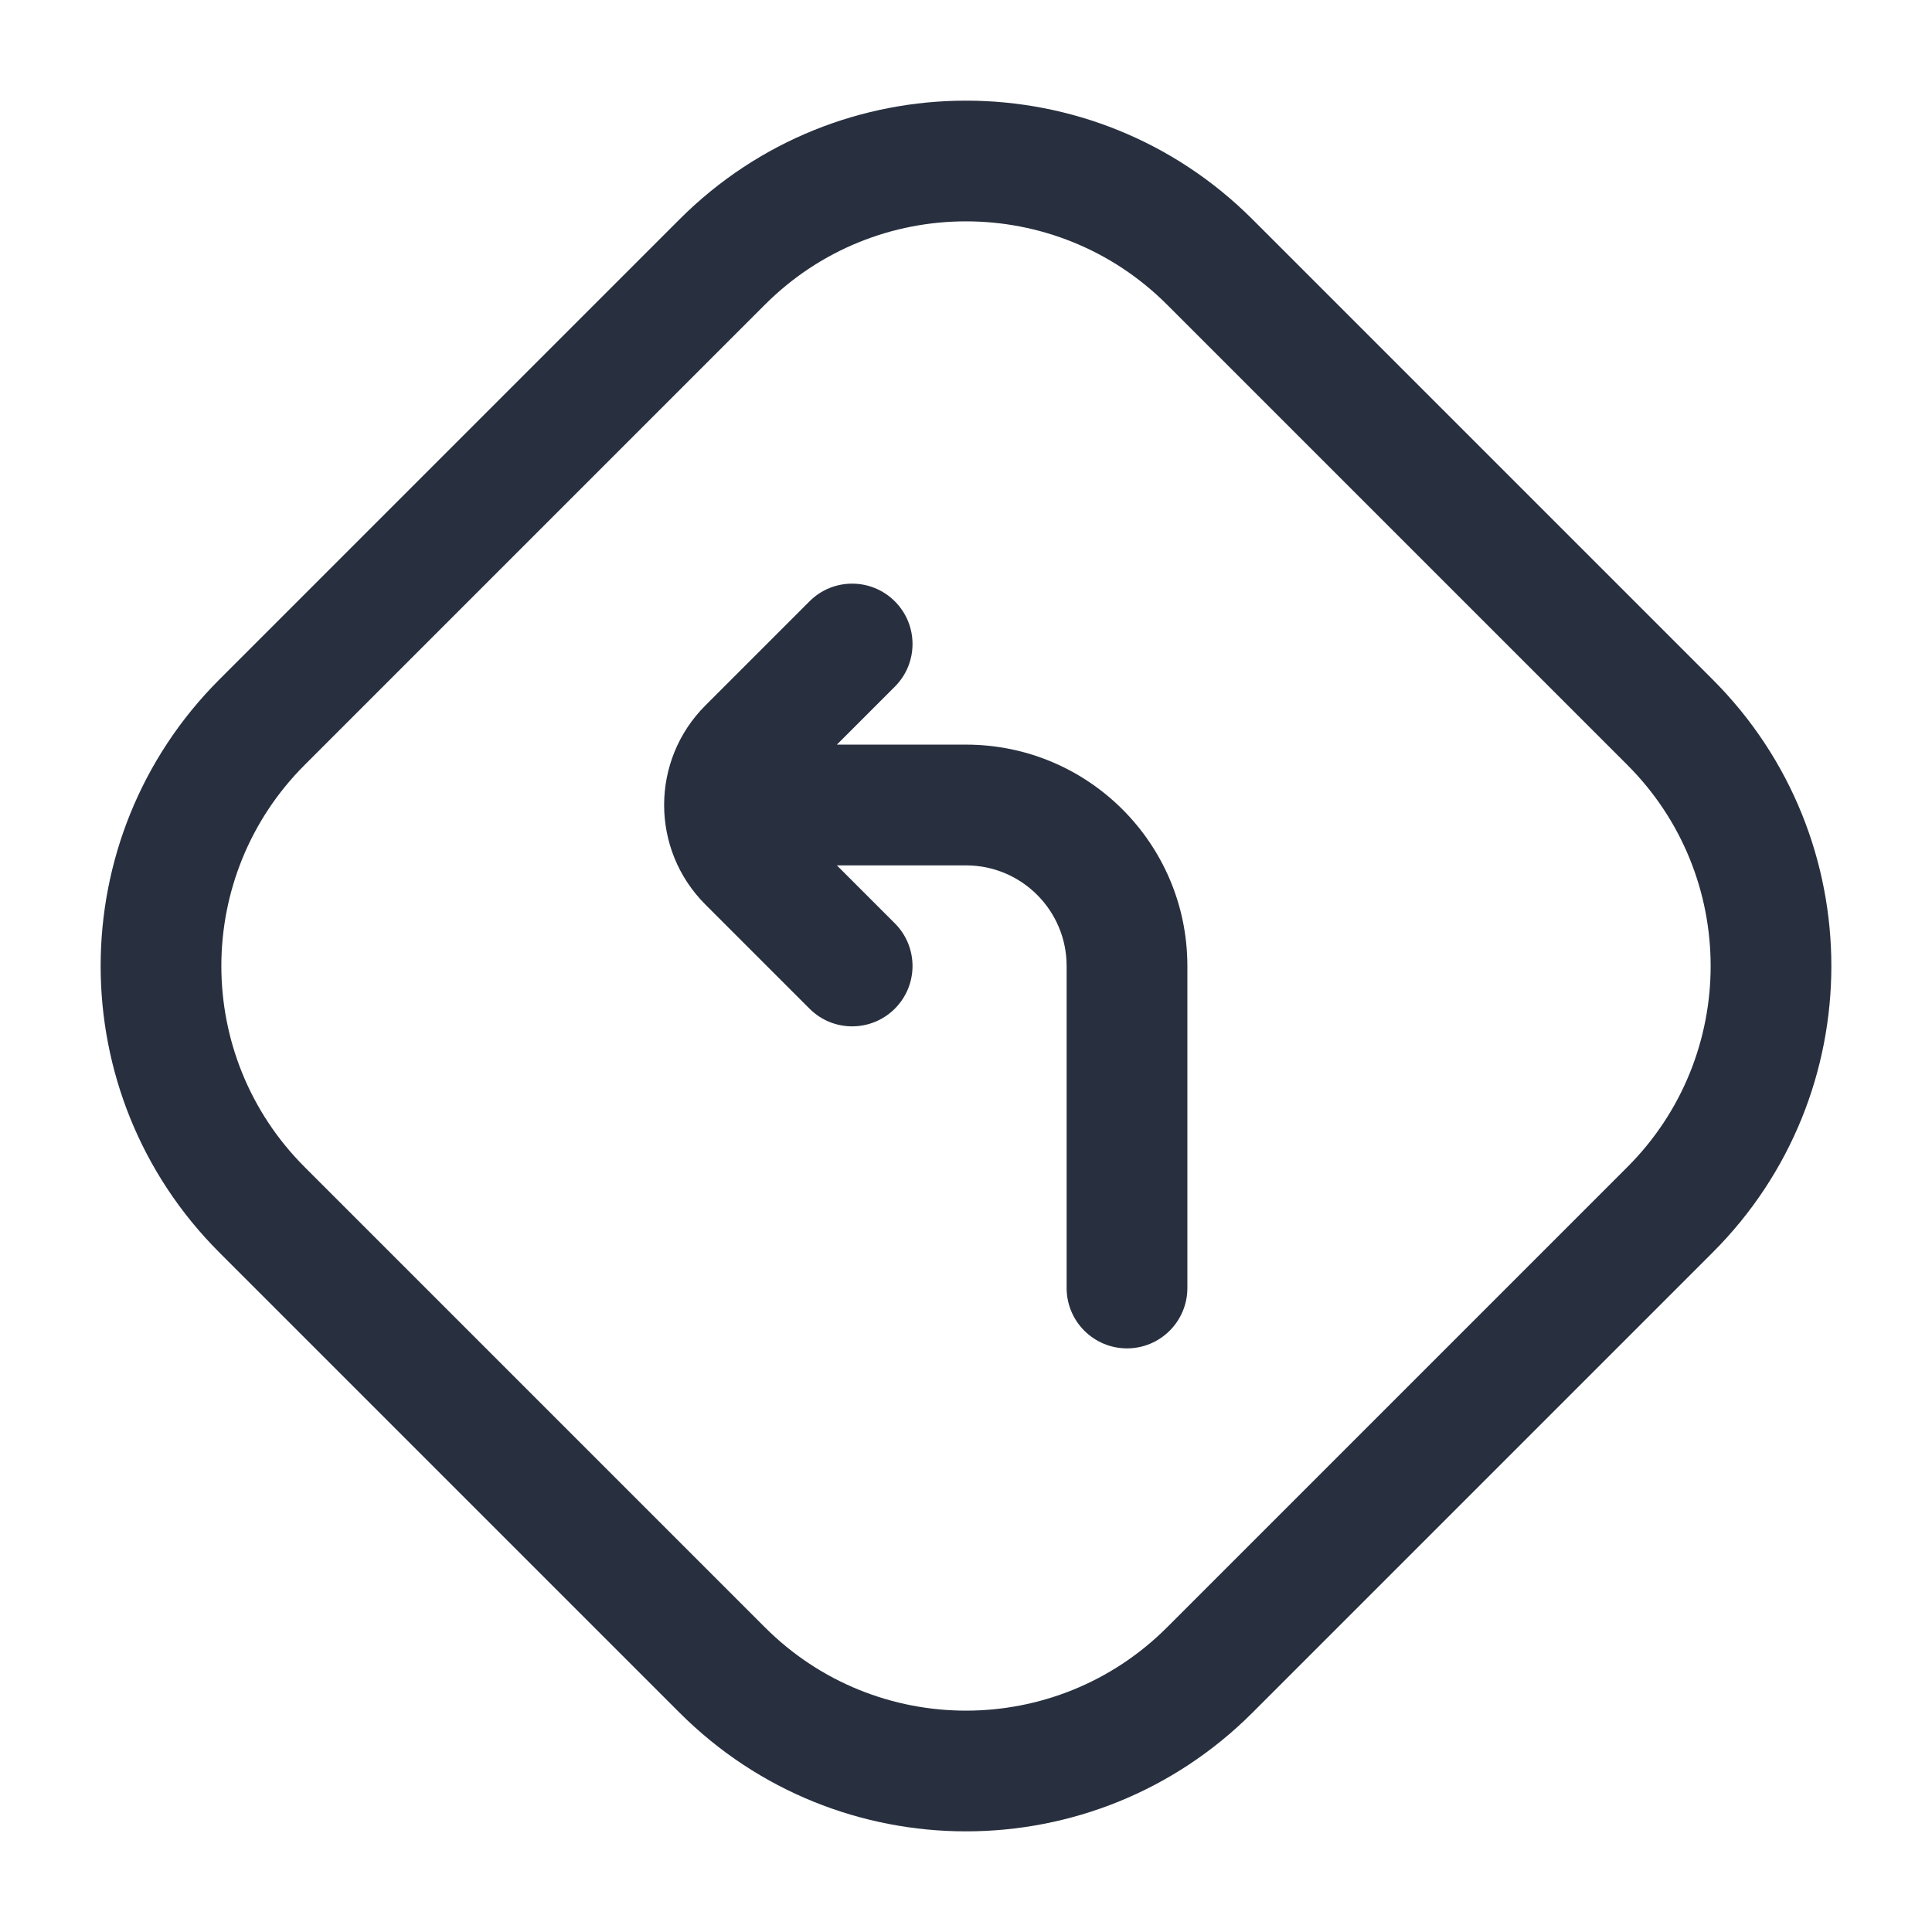 <svg width="24" height="24" viewBox="0 0 24 24" fill="none" xmlns="http://www.w3.org/2000/svg">
    <path d="M3.254 15.027L2.724 15.558H2.724L3.254 15.027ZM3.254 8.973L3.784 9.503L3.254 8.973ZM15.027 20.746L15.558 21.276L15.027 20.746ZM8.973 20.746L9.503 20.216L8.973 20.746ZM20.746 8.973L20.216 9.503L20.746 8.973ZM20.746 15.027L20.216 14.497L20.746 15.027ZM15.027 3.254L15.558 2.724L15.027 3.254ZM8.973 3.254L8.442 2.724L8.973 3.254ZM14.497 3.784L20.216 9.503L21.276 8.442L15.558 2.724L14.497 3.784ZM20.216 14.497L14.497 20.216L15.558 21.276L21.276 15.558L20.216 14.497ZM9.503 20.216L3.784 14.497L2.724 15.558L8.442 21.276L9.503 20.216ZM3.784 9.503L9.503 3.784L8.442 2.724L2.724 8.442L3.784 9.503ZM3.784 14.497C2.405 13.118 2.405 10.882 3.784 9.503L2.724 8.442C0.759 10.407 0.759 13.593 2.724 15.558L3.784 14.497ZM14.497 20.216C13.118 21.595 10.882 21.595 9.503 20.216L8.442 21.276C10.407 23.241 13.593 23.241 15.558 21.276L14.497 20.216ZM20.216 9.503C21.595 10.882 21.595 13.118 20.216 14.497L21.276 15.558C23.241 13.593 23.241 10.407 21.276 8.442L20.216 9.503ZM15.558 2.724C13.593 0.759 10.407 0.759 8.442 2.724L9.503 3.784C10.882 2.405 13.118 2.405 14.497 3.784L15.558 2.724Z"
          fill="#28303F"/>
    <path d="M11.116 8.53C11.409 8.237 11.409 7.763 11.116 7.47C10.823 7.177 10.348 7.177 10.056 7.47L11.116 8.53ZM9.293 9.293L8.763 8.763H8.763L9.293 9.293ZM9.293 10.707L9.823 10.177H9.823L9.293 10.707ZM10.056 12.53C10.348 12.823 10.823 12.823 11.116 12.53C11.409 12.237 11.409 11.763 11.116 11.47L10.056 12.53ZM12 10V9.25V10ZM9.586 9.25C9.172 9.25 8.836 9.586 8.836 10C8.836 10.414 9.172 10.75 9.586 10.75L9.586 9.25ZM14 12H14.75H14ZM13.25 16C13.25 16.414 13.586 16.75 14 16.75C14.414 16.75 14.75 16.414 14.75 16H13.25ZM10.056 7.47L8.763 8.763L9.823 9.823L11.116 8.53L10.056 7.47ZM8.763 11.237L10.056 12.53L11.116 11.47L9.823 10.177L8.763 11.237ZM8.763 8.763C8.079 9.446 8.079 10.554 8.763 11.237L9.823 10.177C9.726 10.079 9.726 9.921 9.823 9.823L8.763 8.763ZM12 9.25L9.586 9.25L9.586 10.75L12 10.75V9.25ZM13.25 12V16H14.75V12H13.25ZM12 10.75C12.69 10.75 13.25 11.31 13.25 12H14.75C14.75 10.481 13.519 9.25 12 9.25V10.75Z"
          fill="#28303F"/>
</svg>
